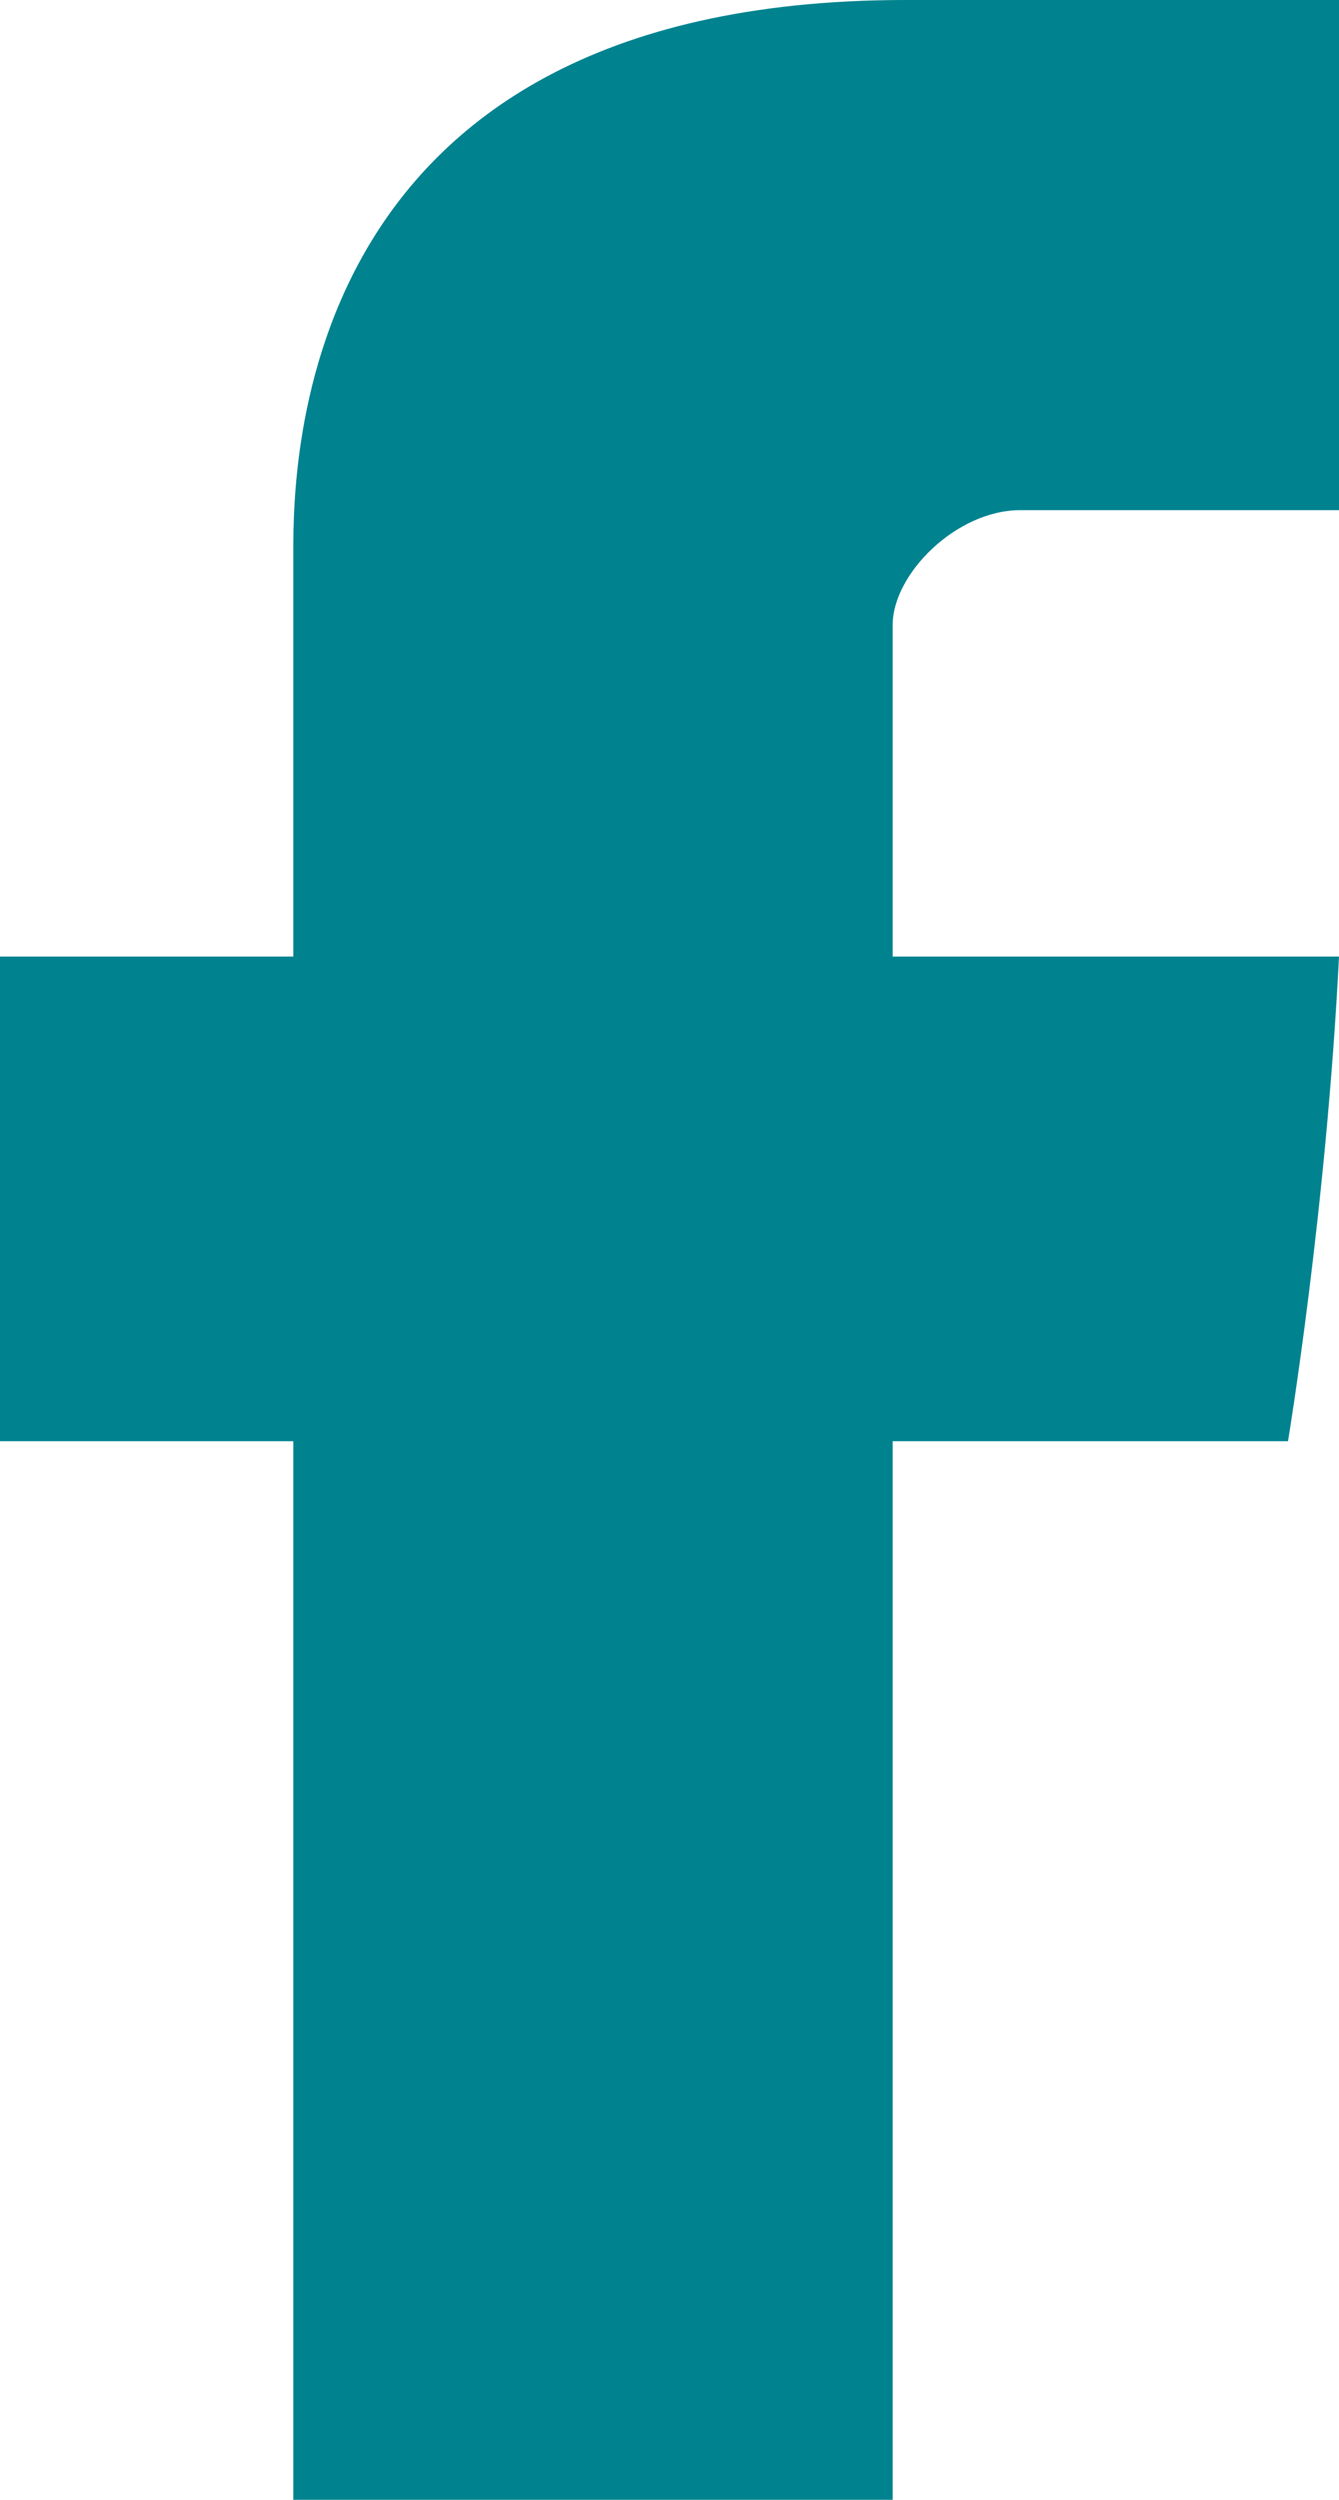 <svg version="1.1" xmlns="http://www.w3.org/2000/svg" viewBox="0 0 10.5 19.6">
	<path fill="#00838F" d="M2.3,4.4v3.1H0v3.8h2.3v8.3H7v-8.3h3.1c0,0,0.3-1.8,0.4-3.8H7V4.9C7,4.5,7.5,4,8,4h2.6V0H7.1
		C2.2,0,2.3,3.8,2.3,4.4L2.3,4.4z M2.3,4.4"/>
</svg>
